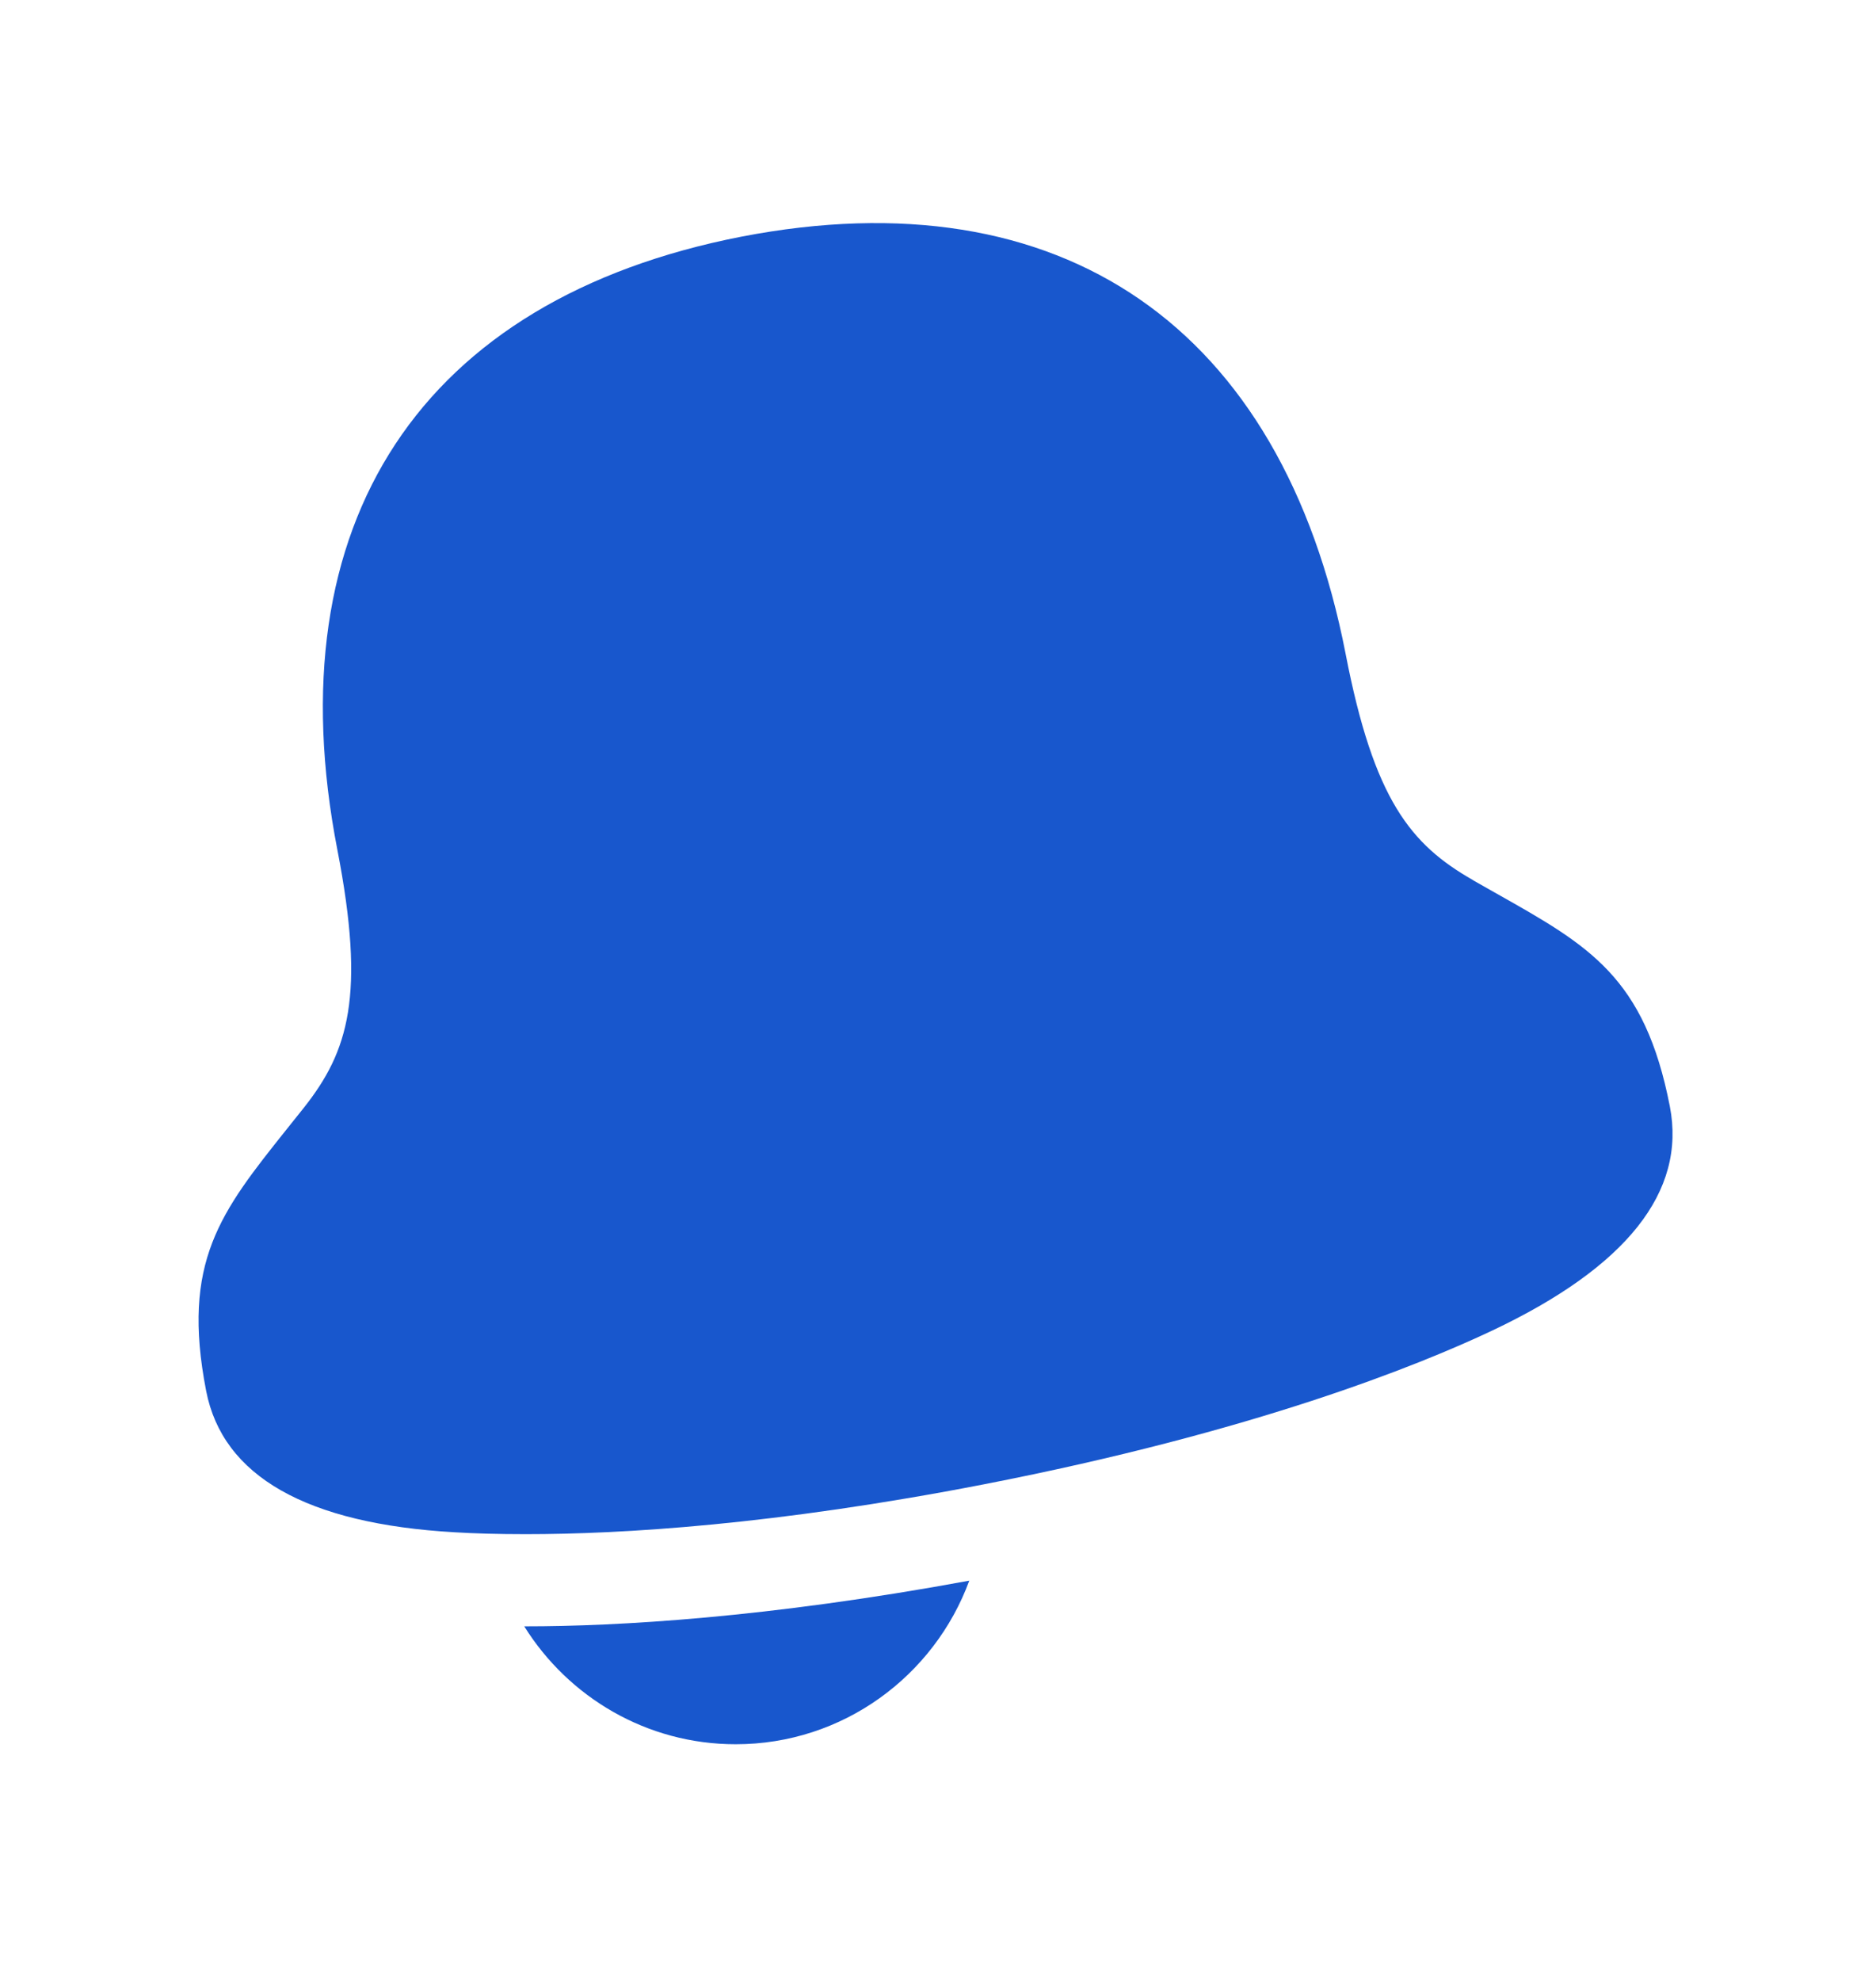 <svg width="18" height="19" viewBox="0 0 18 19" fill="none" xmlns="http://www.w3.org/2000/svg">
<path d="M5.045 15.599C5.919 15.599 7.356 15.519 9.3 15.161C8.964 16.075 8.088 16.73 7.059 16.73C6.203 16.73 5.453 16.277 5.03 15.599H5.045ZM16.022 10.612C16.181 11.43 15.607 12.153 14.316 12.763C13.609 13.097 12.037 13.732 9.44 14.237C7.437 14.626 5.969 14.715 5.045 14.715C4.771 14.715 4.544 14.708 4.365 14.697C2.94 14.616 2.137 14.159 1.978 13.341C1.737 12.103 2.118 11.624 2.75 10.832L2.917 10.623C3.343 10.083 3.509 9.552 3.237 8.151C2.627 5.014 4.04 2.87 7.113 2.27C10.187 1.676 12.3 3.133 12.911 6.271C13.182 7.672 13.536 8.101 14.134 8.442V8.443L14.367 8.575C15.249 9.072 15.781 9.373 16.022 10.612Z" fill="#1857CD"/>
</svg>
